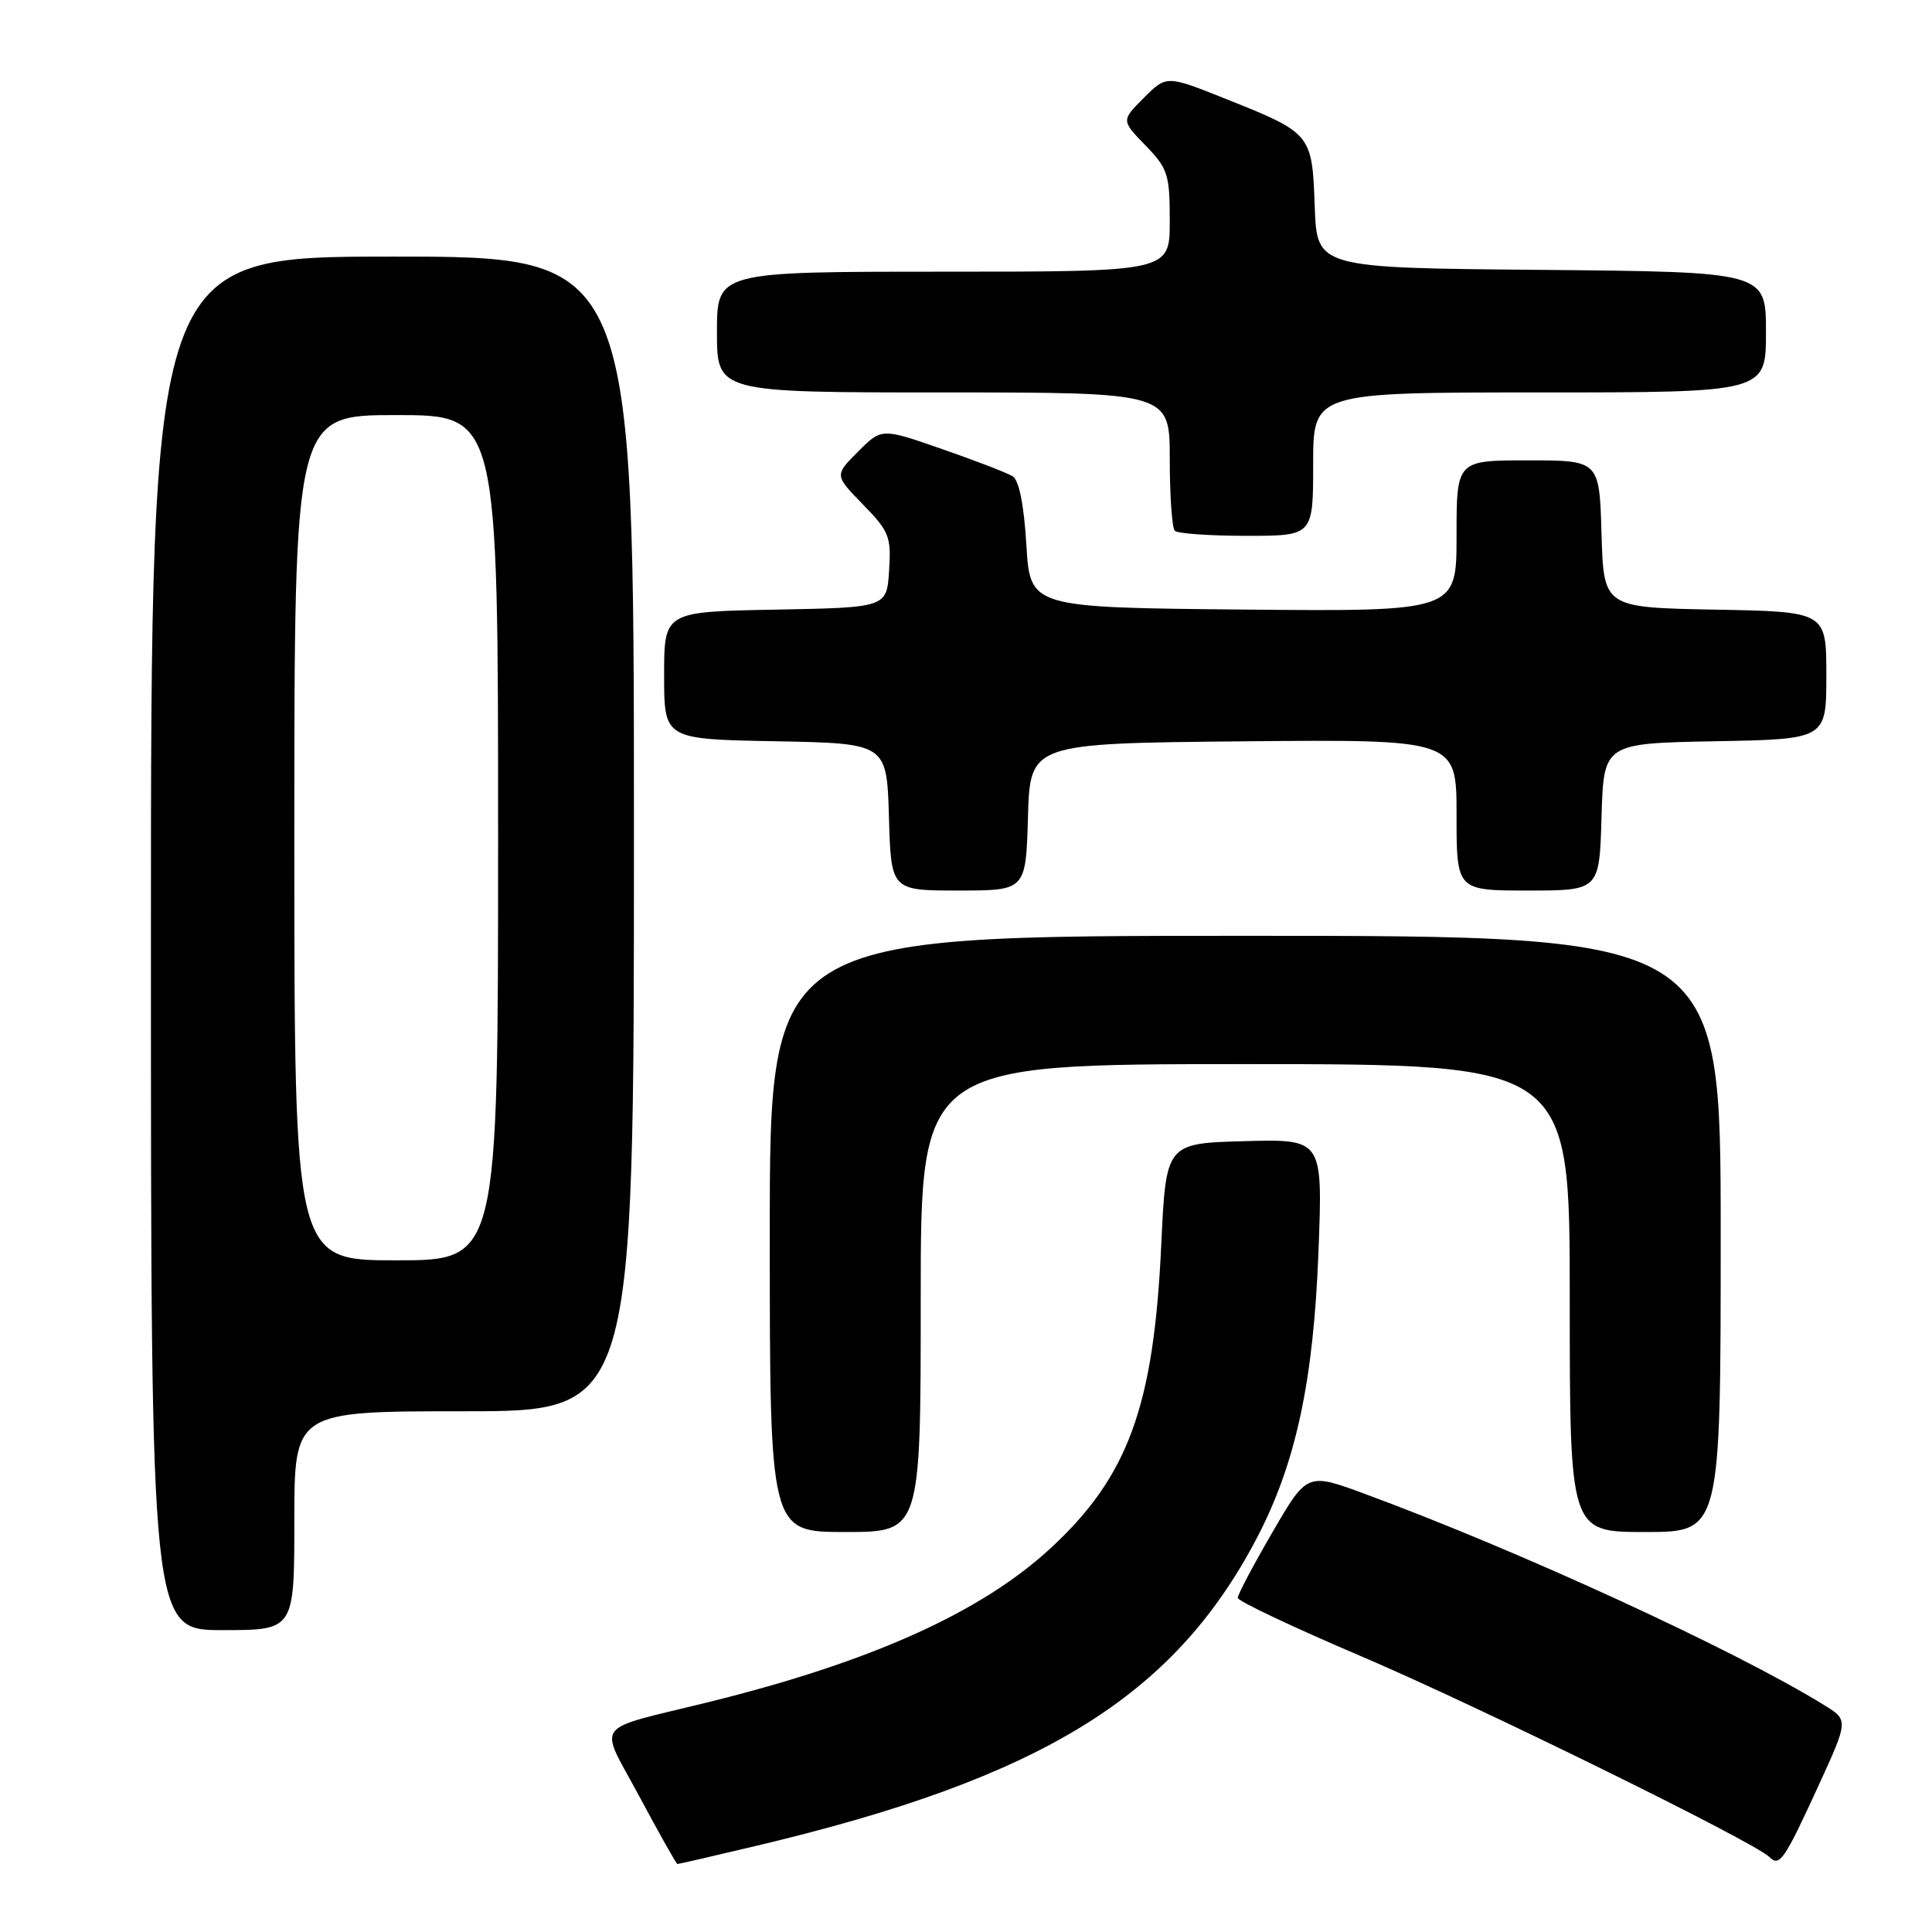 <?xml version="1.0" encoding="UTF-8" standalone="no"?>
<!DOCTYPE svg PUBLIC "-//W3C//DTD SVG 1.1//EN" "http://www.w3.org/Graphics/SVG/1.1/DTD/svg11.dtd" >
<svg xmlns="http://www.w3.org/2000/svg" xmlns:xlink="http://www.w3.org/1999/xlink" version="1.1" viewBox="0 0 256 256">
 <g >
 <path fill="currentColor"
d=" M 100.26 244.57 C 137.96 235.63 155.45 224.89 166.48 203.91 C 171.70 193.98 174.06 183.04 174.71 165.71 C 175.27 150.93 175.27 150.93 164.89 151.21 C 154.50 151.50 154.50 151.50 153.87 165.00 C 152.88 186.35 149.50 195.62 139.25 205.11 C 130.05 213.63 115.47 220.20 94.00 225.51 C 78.21 229.42 79.31 227.93 84.72 238.04 C 87.35 242.96 89.62 246.98 89.76 246.99 C 89.90 247.00 94.63 245.91 100.26 244.57 Z  M 240.91 236.72 C 244.94 227.93 244.94 227.93 241.72 225.94 C 230.00 218.69 201.29 205.48 180.91 197.97 C 173.20 195.12 173.20 195.12 168.60 203.04 C 166.07 207.39 164.00 211.30 164.01 211.73 C 164.02 212.15 171.33 215.61 180.26 219.42 C 195.66 225.98 232.42 244.05 234.45 246.06 C 235.80 247.40 236.40 246.54 240.91 236.72 Z  M 39.00 201.50 C 39.00 187.00 39.00 187.00 61.50 187.00 C 84.00 187.00 84.00 187.00 84.00 110.50 C 84.00 34.00 84.00 34.00 52.00 34.00 C 20.00 34.00 20.00 34.00 20.00 125.00 C 20.00 216.00 20.00 216.00 29.50 216.00 C 39.00 216.00 39.00 216.00 39.00 201.50 Z  M 122.00 172.00 C 122.00 141.00 122.00 141.00 165.00 141.00 C 208.00 141.00 208.00 141.00 208.00 172.00 C 208.00 203.00 208.00 203.00 218.00 203.00 C 228.00 203.00 228.00 203.00 228.00 163.50 C 228.00 124.00 228.00 124.00 165.00 124.00 C 102.00 124.00 102.00 124.00 102.00 163.50 C 102.00 203.00 102.00 203.00 112.00 203.00 C 122.00 203.00 122.00 203.00 122.00 172.00 Z  M 136.21 108.25 C 136.50 98.50 136.50 98.50 164.75 98.23 C 193.00 97.97 193.00 97.97 193.00 107.98 C 193.00 118.00 193.00 118.00 202.46 118.00 C 211.93 118.00 211.93 118.00 212.21 108.25 C 212.50 98.50 212.50 98.50 227.25 98.22 C 242.00 97.95 242.00 97.95 242.00 89.50 C 242.00 81.05 242.00 81.05 227.25 80.78 C 212.50 80.50 212.50 80.50 212.21 70.75 C 211.93 61.00 211.93 61.00 202.46 61.00 C 193.00 61.00 193.00 61.00 193.00 71.02 C 193.00 81.03 193.00 81.03 164.75 80.77 C 136.50 80.50 136.50 80.50 136.00 72.21 C 135.68 66.90 135.03 63.63 134.18 63.11 C 133.46 62.66 129.26 61.04 124.85 59.51 C 116.82 56.71 116.82 56.71 113.70 59.84 C 110.57 62.97 110.57 62.97 114.34 66.84 C 117.82 70.40 118.10 71.10 117.81 75.60 C 117.50 80.50 117.50 80.50 102.75 80.78 C 88.00 81.05 88.00 81.05 88.00 89.50 C 88.00 97.95 88.00 97.95 102.75 98.22 C 117.50 98.50 117.50 98.50 117.79 108.25 C 118.07 118.00 118.07 118.00 127.00 118.00 C 135.93 118.00 135.93 118.00 136.21 108.25 Z  M 174.00 61.50 C 174.00 52.00 174.00 52.00 204.00 52.00 C 234.00 52.00 234.00 52.00 234.00 44.01 C 234.00 36.03 234.00 36.03 204.25 35.76 C 174.50 35.50 174.50 35.50 174.21 27.37 C 173.87 17.75 173.78 17.64 162.54 13.15 C 154.57 9.96 154.57 9.96 151.57 12.96 C 148.57 15.96 148.57 15.96 151.79 19.28 C 154.76 22.34 155.00 23.11 155.00 29.30 C 155.00 36.00 155.00 36.00 125.00 36.00 C 95.00 36.00 95.00 36.00 95.00 44.00 C 95.00 52.00 95.00 52.00 125.00 52.00 C 155.00 52.00 155.00 52.00 155.00 60.83 C 155.00 65.69 155.30 69.97 155.67 70.33 C 156.03 70.70 160.31 71.00 165.17 71.00 C 174.00 71.00 174.00 71.00 174.00 61.50 Z  M 39.00 111.00 C 39.00 55.00 39.00 55.00 52.50 55.00 C 66.00 55.00 66.00 55.00 66.00 111.00 C 66.00 167.00 66.00 167.00 52.50 167.00 C 39.00 167.00 39.00 167.00 39.00 111.00 Z "/>
</g>
</svg>